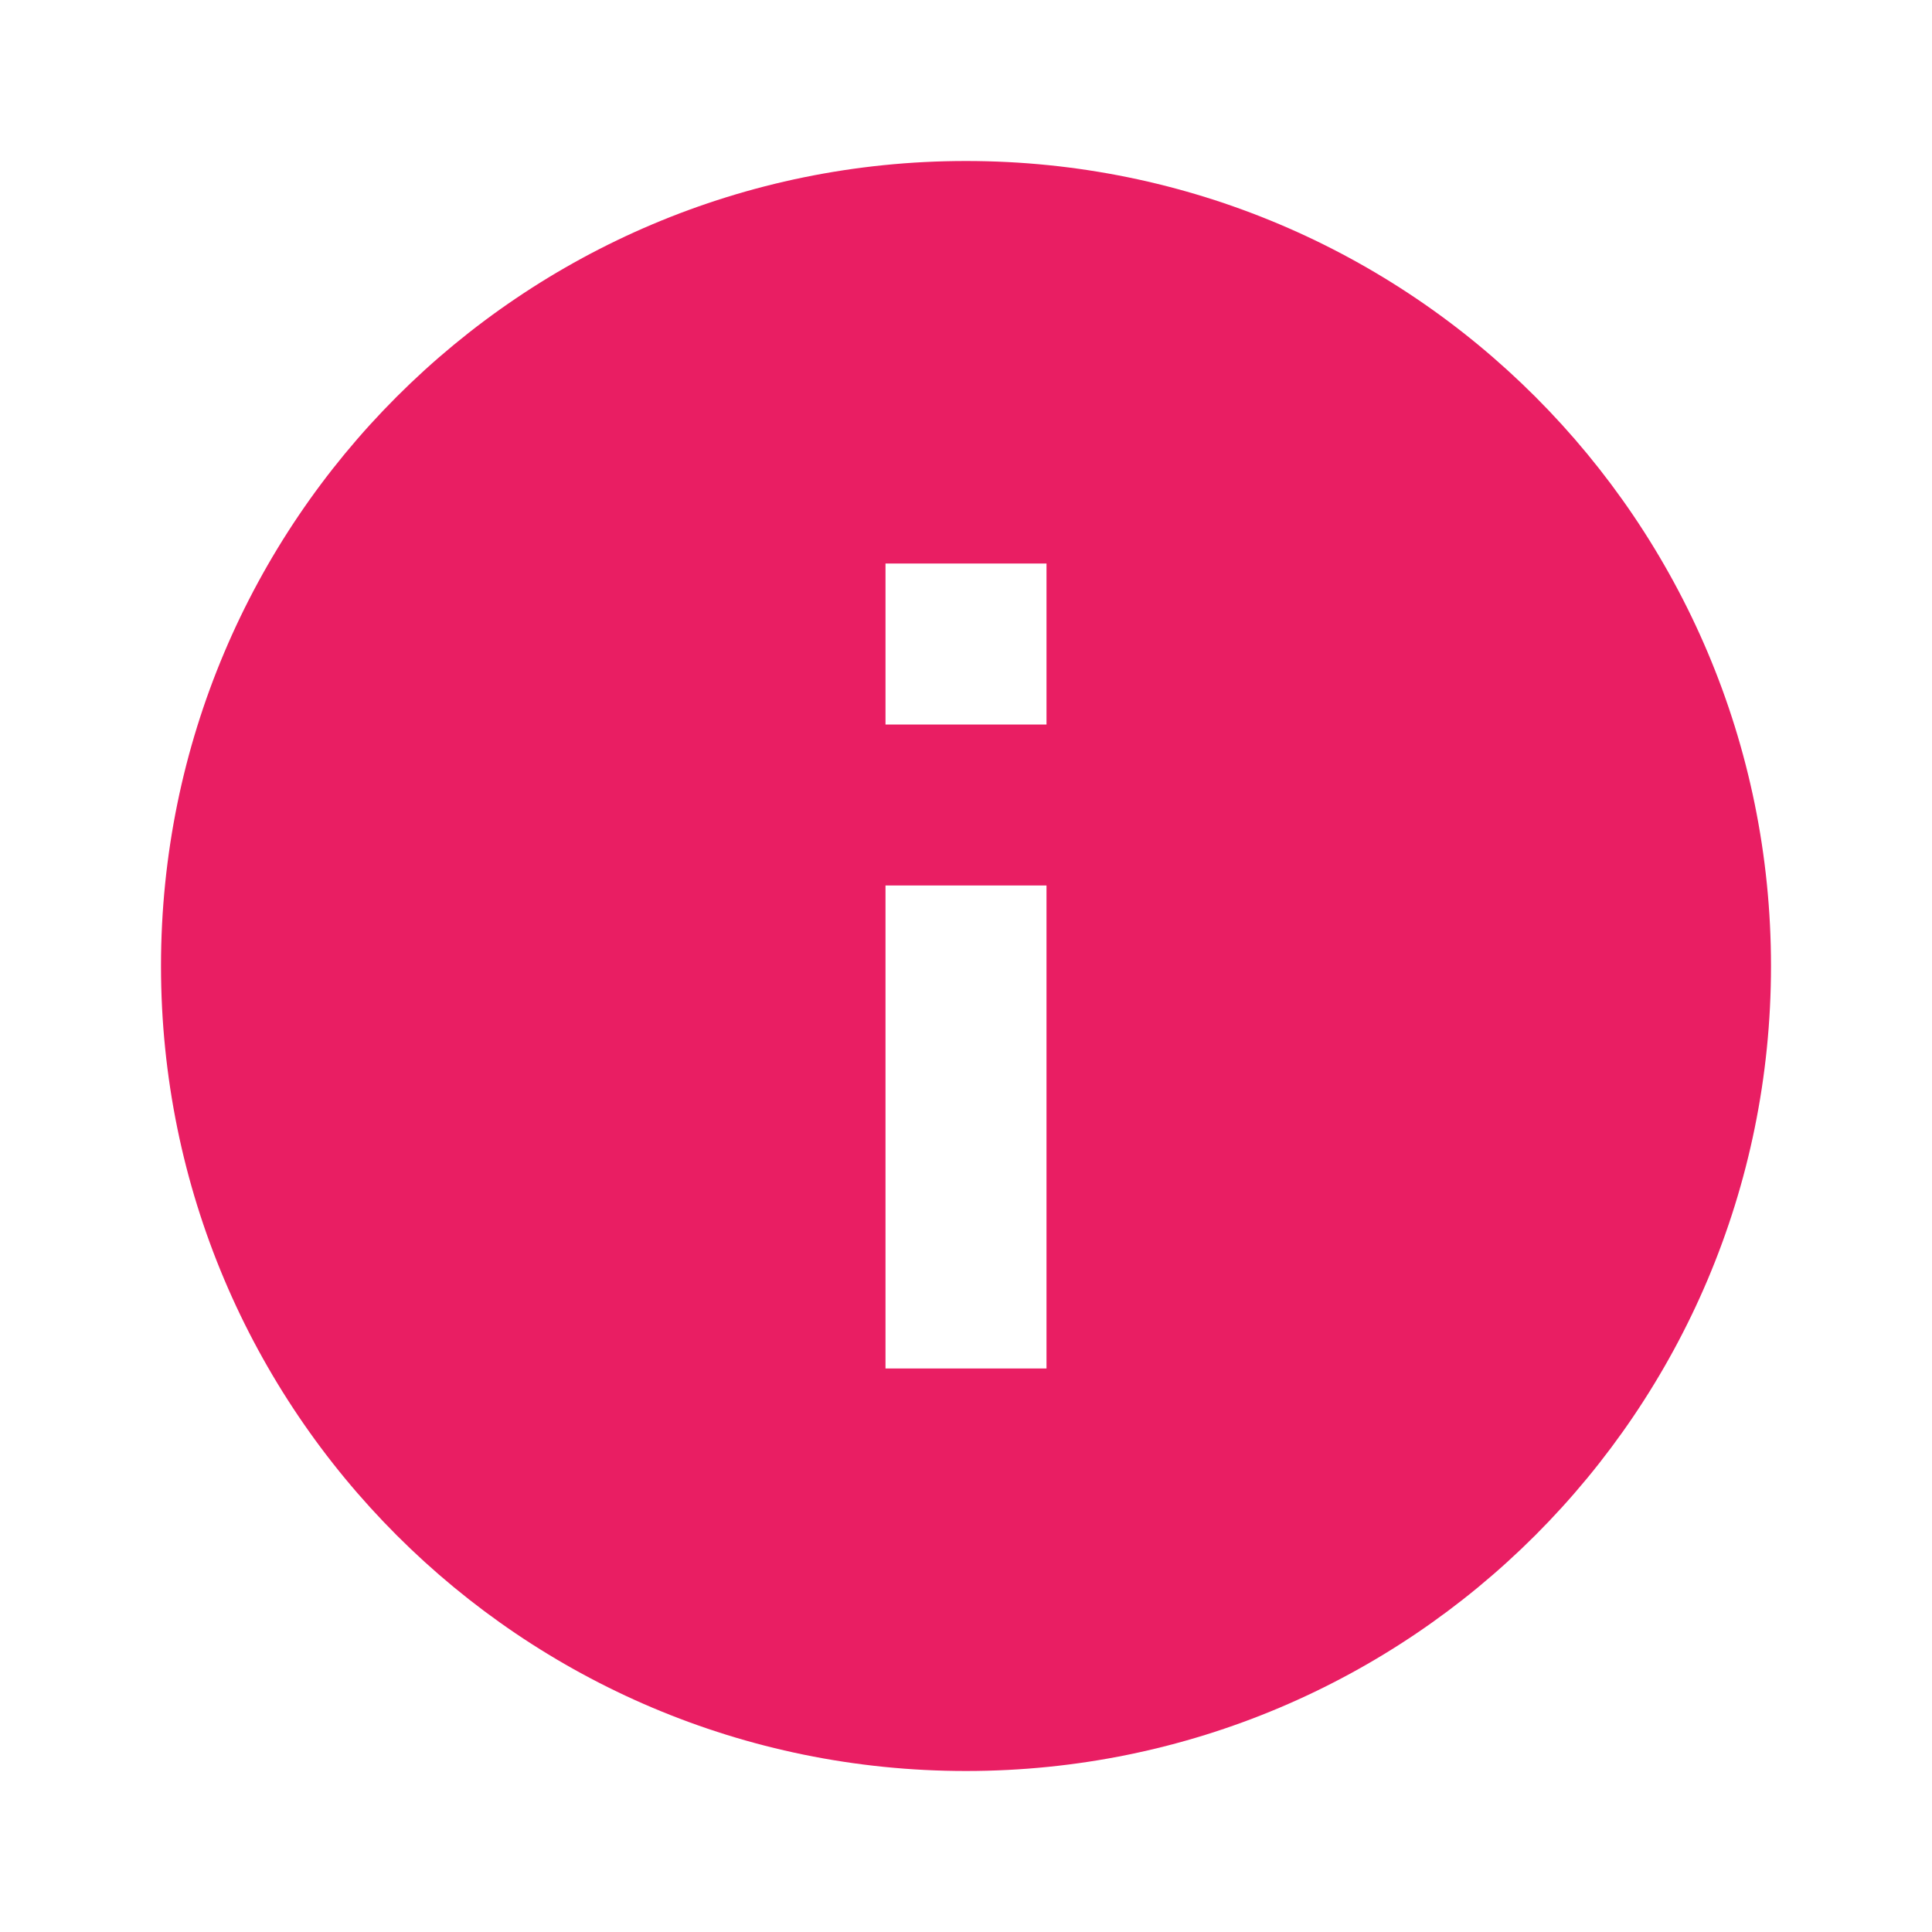 <svg xmlns="http://www.w3.org/2000/svg" width="48" height="48" viewBox="0 0 48 48" class="tooltipped" data-position="right" data-delay="50" data-tooltip="About"><path d="M0 0h48v48H0z" fill="none"/><path d="M24 4C12.95 4 4 12.95 4 24s8.95 20 20 20 20-8.95 20-20S35.05 4 24 4zm2 30h-4V22h4v12zm0-16h-4v-4h4v4z" fill="#E91E63"/></svg>